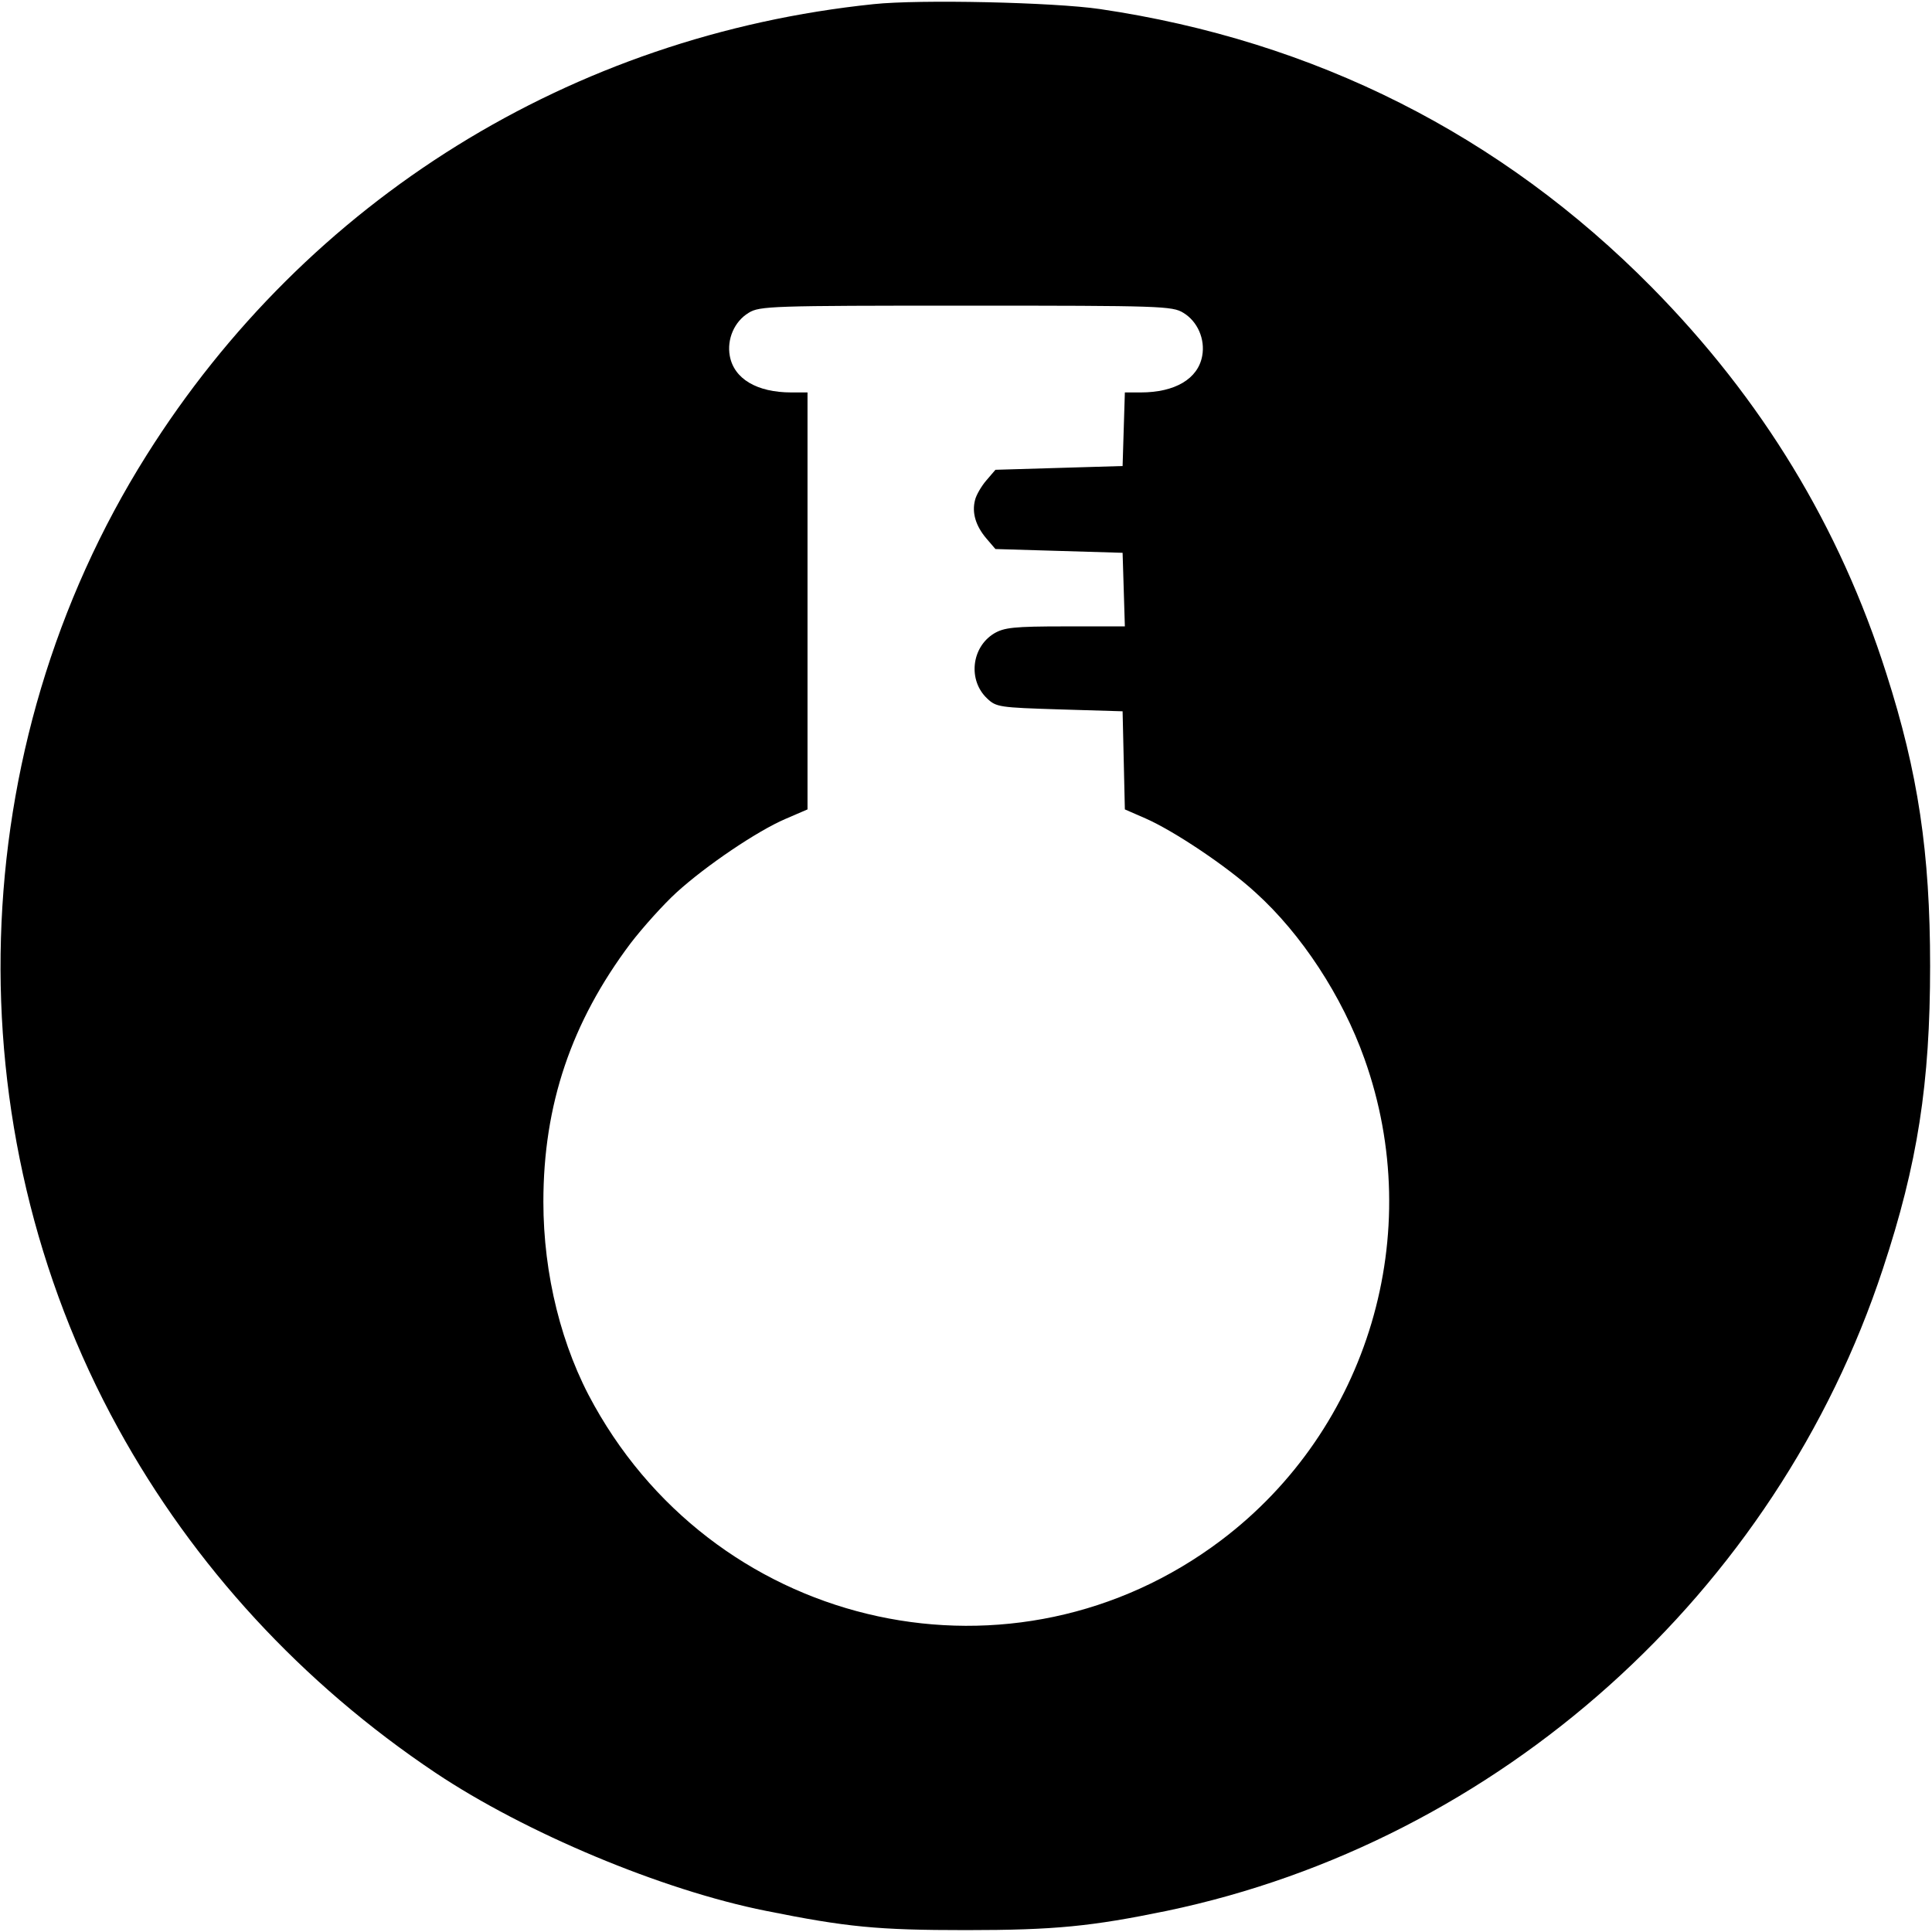 <?xml version="1.0" standalone="no"?>
<!DOCTYPE svg PUBLIC "-//W3C//DTD SVG 20010904//EN"
 "http://www.w3.org/TR/2001/REC-SVG-20010904/DTD/svg10.dtd">
<svg version="1.0" xmlns="http://www.w3.org/2000/svg"
 width="512pt" height="512pt" viewBox="0 0 512 512"
 preserveAspectRatio="xMidYMid meet">

<g transform="translate(0,512) scale(0.1,-0.1)"
fill="#000000" stroke="none">
<path d="M2315 5109 c-800 -83 -1501 -518 -1927 -1196 -487 -774 -516 -1777
-75 -2578 200 -364 487 -676 841 -913 238 -159 600 -311 876 -366 214 -43 295
-51 530 -51 236 0 333 10 532 51 880 184 1615 842 1898 1702 92 278 125 491
125 802 0 301 -32 513 -116 775 -124 390 -330 728 -622 1024 -399 404 -893
653 -1462 737 -123 18 -478 26 -600 13z m821 -818 c38 -23 58 -70 50 -114 -11
-61 -72 -97 -163 -97 l-42 0 -3 -97 -3 -98 -168 -5 -169 -5 -24 -28 c-13 -15
-27 -39 -30 -52 -9 -34 2 -69 30 -102 l24 -28 169 -5 168 -5 3 -97 3 -98 -158
0 c-137 0 -162 -3 -189 -19 -60 -37 -69 -124 -18 -172 24 -23 33 -24 192 -29
l167 -5 3 -130 3 -130 55 -24 c75 -33 216 -127 291 -196 122 -110 230 -275
289 -441 165 -462 11 -981 -380 -1276 -546 -412 -1325 -244 -1661 357 -87 154
-135 348 -135 540 0 257 74 476 231 685 33 43 88 104 122 135 78 71 214 163
289 195 l58 25 0 553 0 552 -43 0 c-91 0 -152 36 -163 97 -8 44 12 91 50 114
29 18 60 19 576 19 516 0 547 -1 576 -19z"/>
</g>
</svg>
